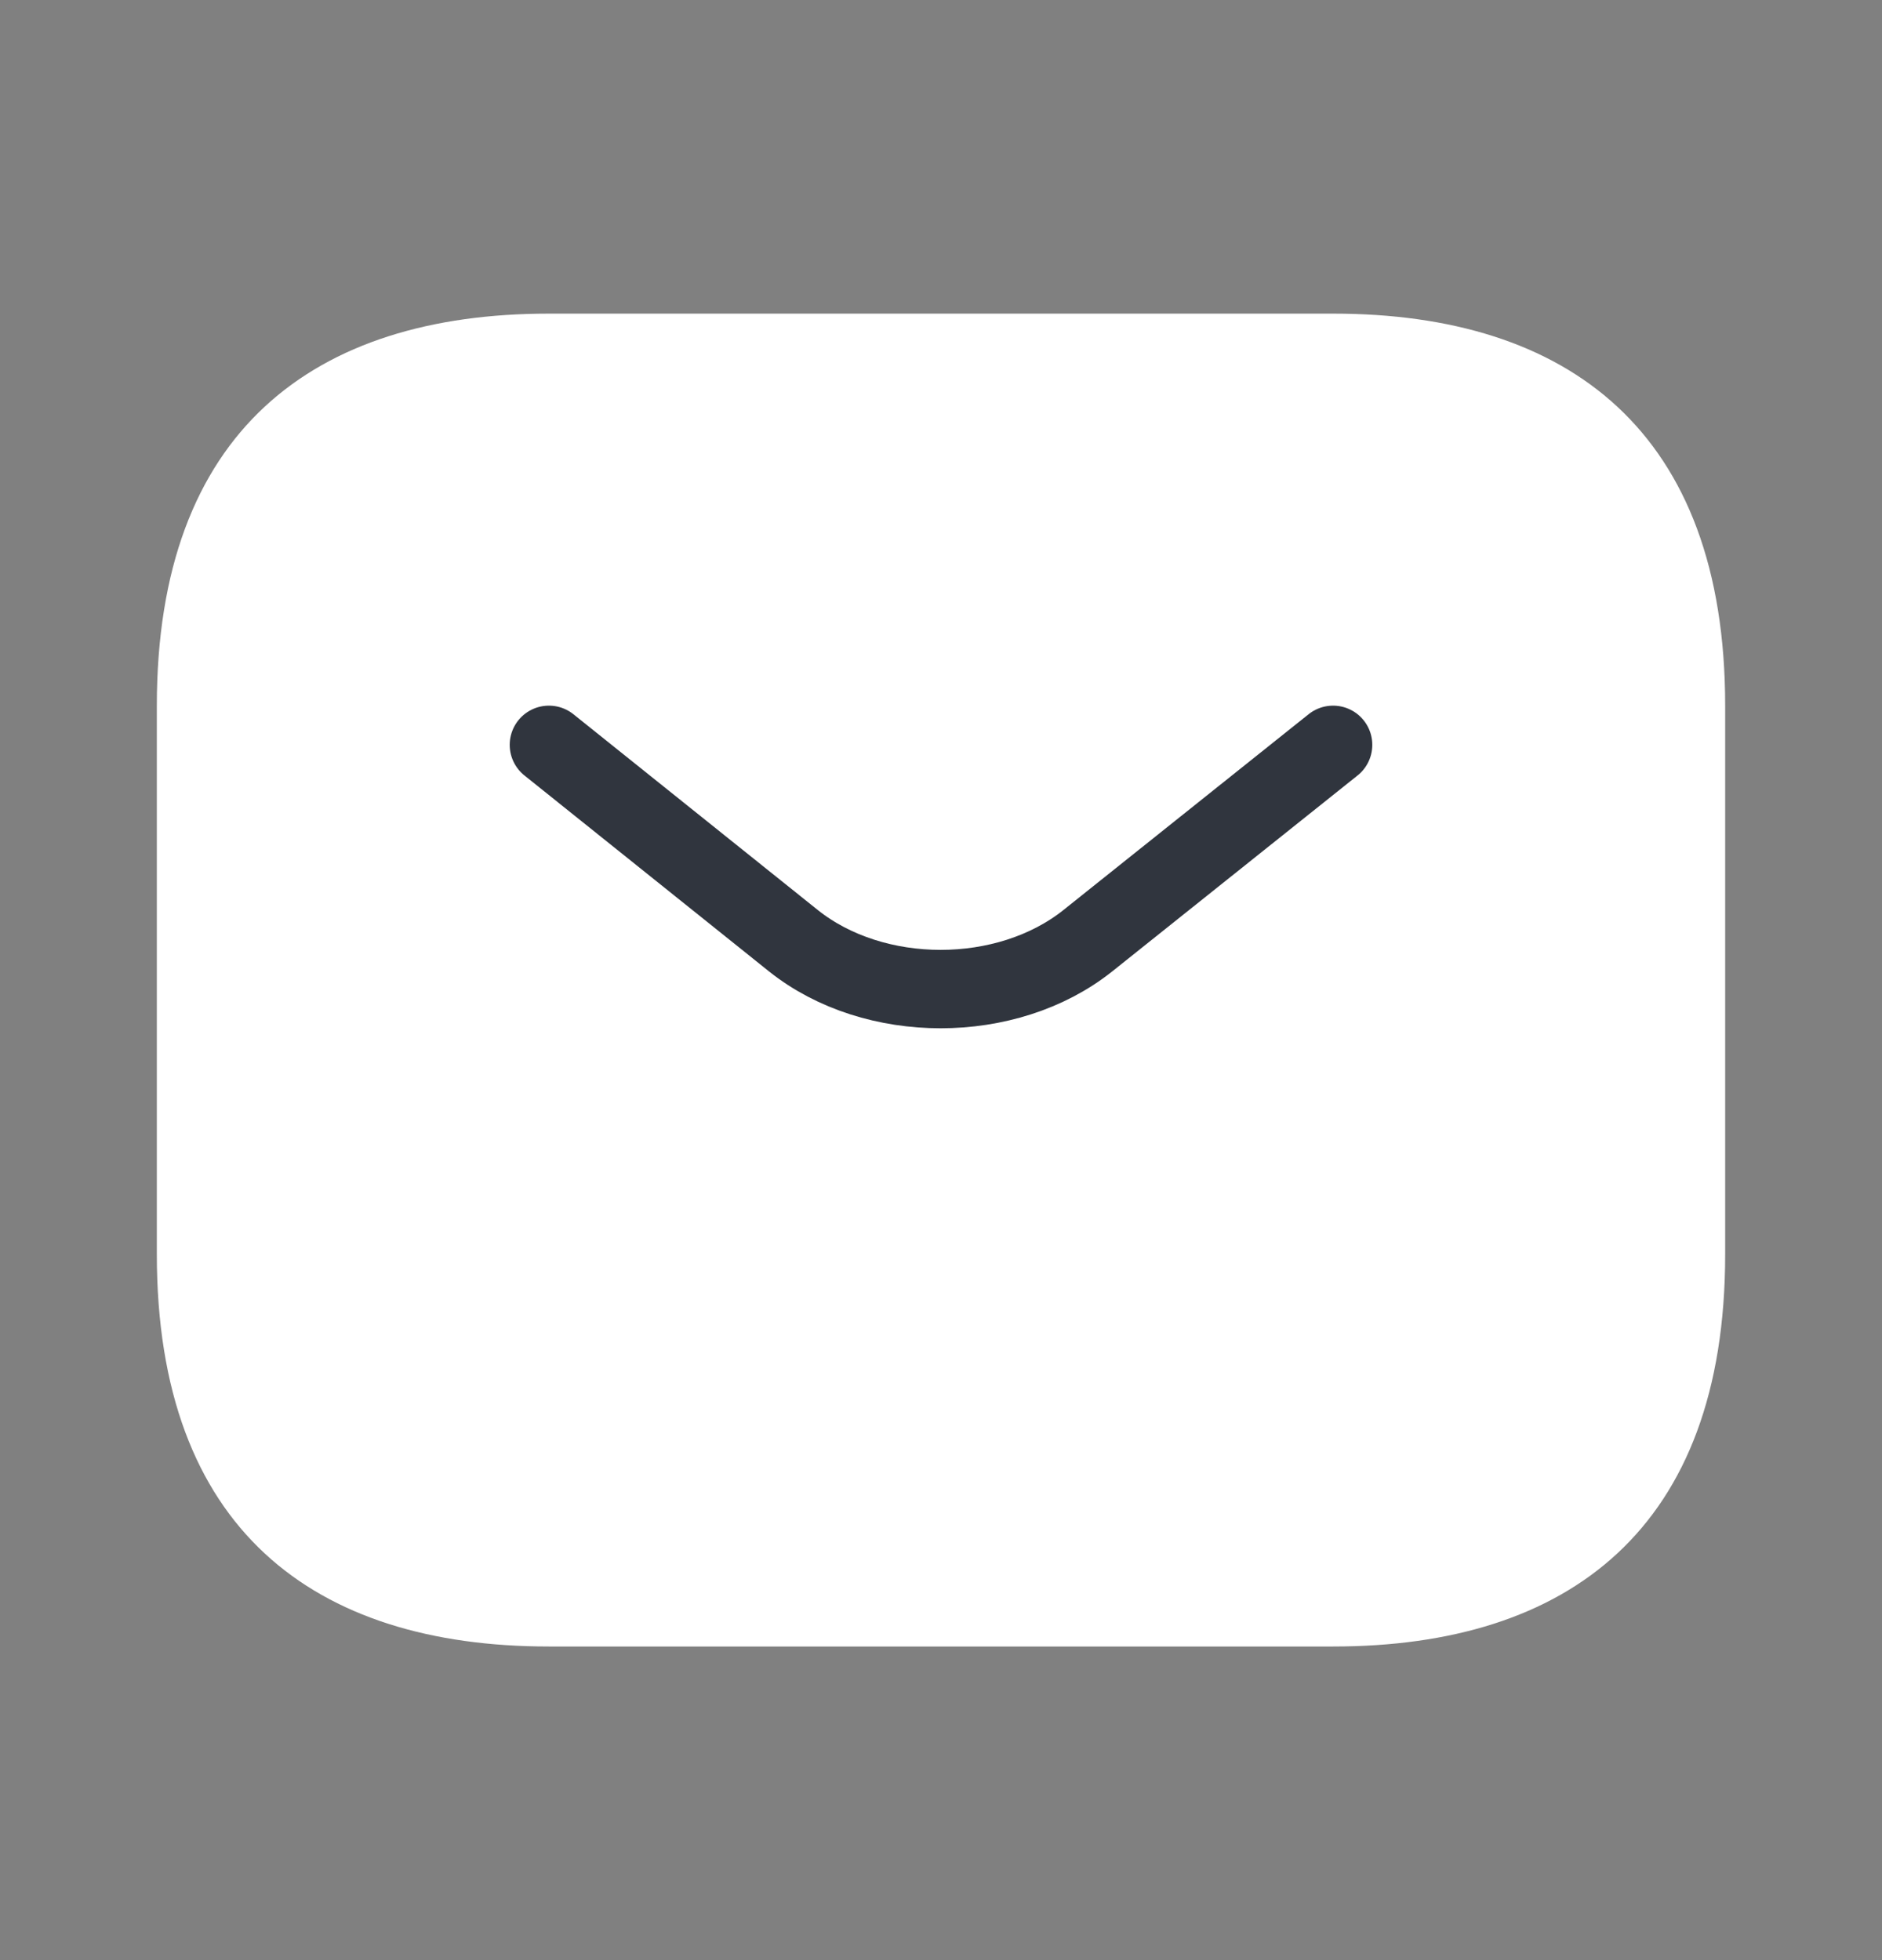 <svg width="24" height="25" viewBox="0 0 24 25" fill="none" xmlns="http://www.w3.org/2000/svg">
<rect x="0" y="0" width="24" height="25" fill="#808080" stroke="none"/>
<g id="vuesax/linear/sms">
<g id="sms">
<path id="Vector" d="M17 21H7C4 21 2 19.5 2 16V9C2 5.5 4 4 7 4H17C20 4 22 5.5 22 9V16C22 19.5 20 21 17 21Z" fill="white"/>
<g id="Vector_2">
<path d="M17 9.5L13.87 12C12.84 12.82 11.15 12.82 10.12 12L7 9.5" fill="white"/>
<path d="M17 9.5L13.87 12C12.84 12.82 11.15 12.82 10.12 12L7 9.5" stroke="#30353E" stroke-miterlimit="10" stroke-linecap="round" stroke-linejoin="round"/>
</g>
</g>
</g>
</svg>
